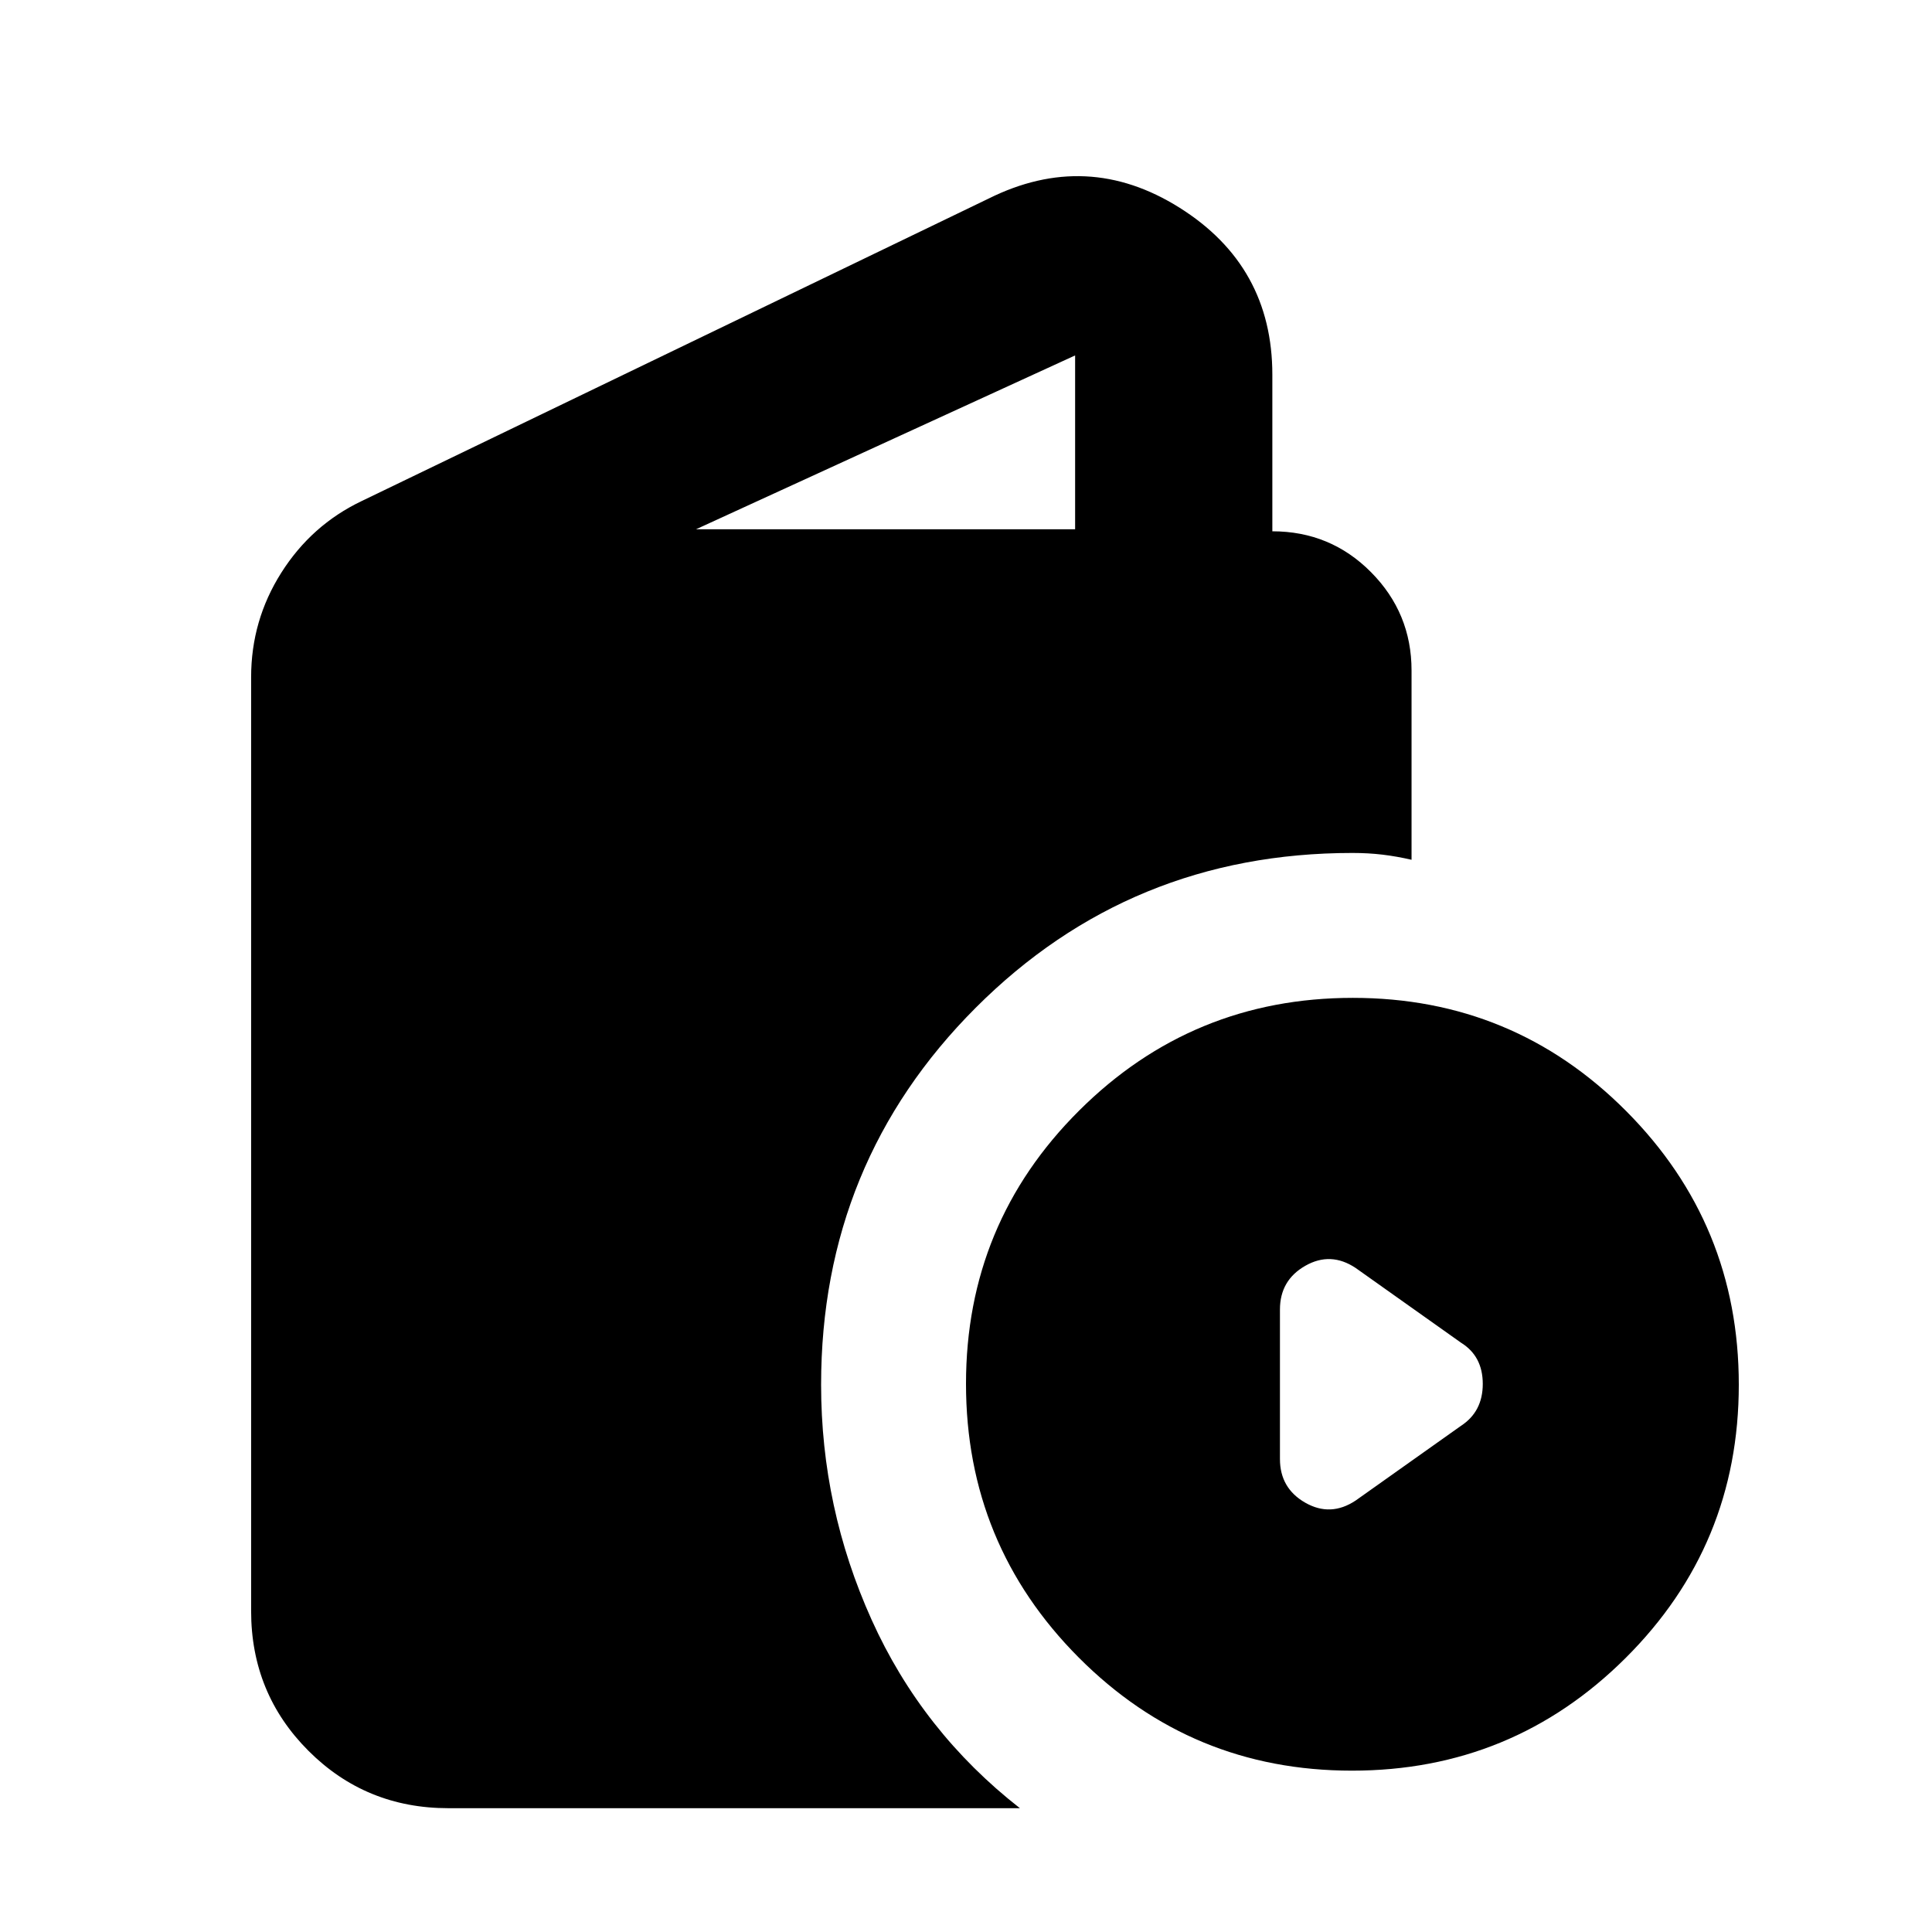 <svg xmlns="http://www.w3.org/2000/svg" height="20" viewBox="0 -960 960 960" width="20"><path d="M222.78-61.52q-41 0-69.5-28.5t-28.5-69.5v-464q0-28.22 15-51.91 15-23.69 39.87-35.57l311.44-150.26q49-24.48 95.06 4.49 46.07 28.98 46.07 82.99V-696q28.87 0 49.02 20.3 20.15 20.3 20.15 48.87v94.05q-7.35-1.7-14.41-2.55-7.07-.84-14.98-.84-110.31 0-187.16 76.9Q408-382.36 408-271.96q0 61.14 25.09 116.79 25.08 55.65 73.69 93.65h-284ZM345.83-697h188.39v-86.39L345.83-697ZM671.77-80.17Q592-80.17 536-136.4q-56-56.23-56-136 0-79.77 56.23-135.77 56.22-56 136-56 79.77 0 135.77 56.22 56 56.23 56 136 0 79.78-56.23 135.78-56.22 56-136 56Zm1.84-134.22 52.35-37.13q10.82-7.05 10.82-20.83 0-13.78-10.82-20.48l-52.35-37.13q-12.42-8.26-25.02-1.07Q636-323.85 636-309.3v74.26q0 14.54 12.59 21.73 12.6 7.18 25.02-1.08Z"/></svg>